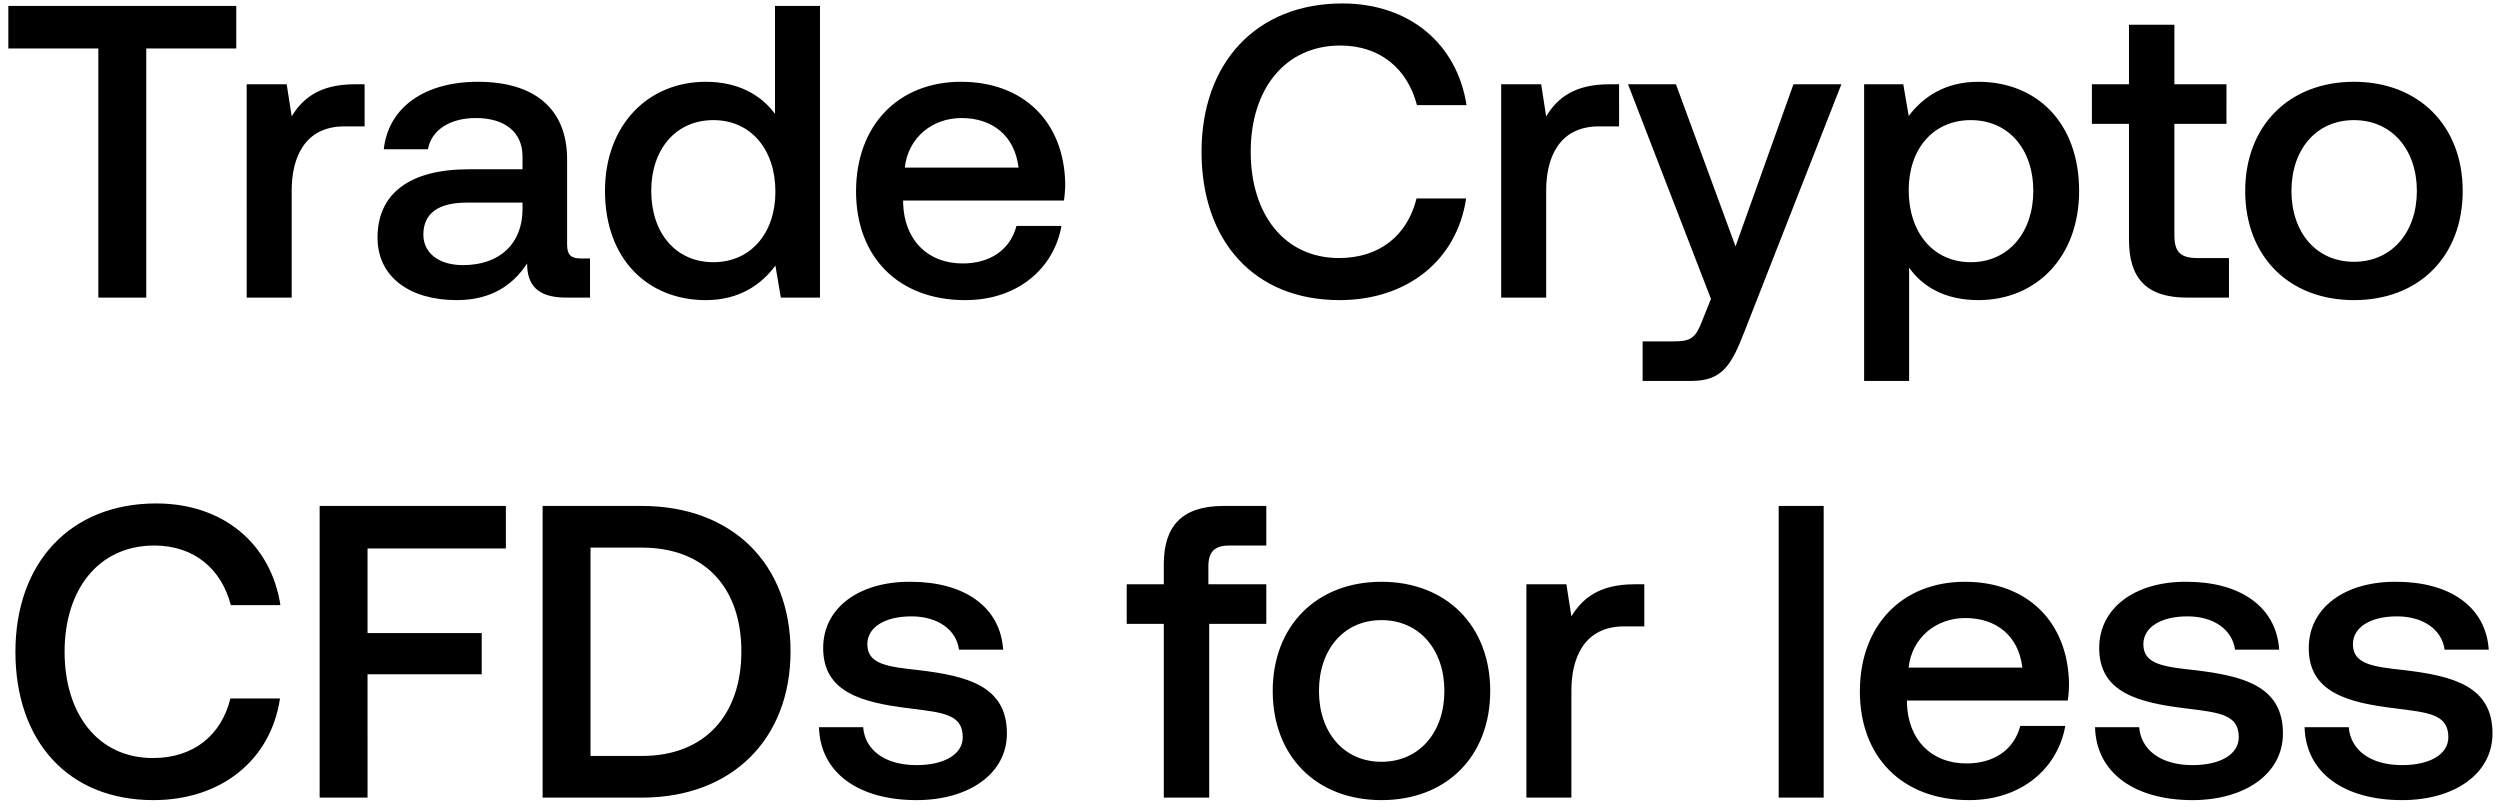 <svg width="210" height="68" viewBox="0 0 210 68" fill="none" xmlns="http://www.w3.org/2000/svg"><path d="M.7 4.07h7.56V25h4.025V4.07h7.56V.5H.7v3.57zm29.087 3.01c-2.94 0-4.375 1.19-5.285 2.695l-.42-2.695h-3.36V25h3.78v-8.995c0-2.765 1.085-5.39 4.445-5.39h1.68V7.08h-.84zm19.005 14.63c-.77 0-1.155-.245-1.155-1.155V13.38c0-4.235-2.73-6.51-7.49-6.51-4.515 0-7.525 2.17-7.91 5.67h3.71c.28-1.575 1.785-2.625 4.025-2.625 2.485 0 3.92 1.225 3.92 3.22v1.085h-4.515c-5.005 0-7.665 2.065-7.665 5.74 0 3.325 2.73 5.25 6.65 5.25 2.905 0 4.725-1.26 5.915-3.08 0 1.785.84 2.87 3.29 2.87h1.995v-3.29h-.77zm-4.9-4.06c-.035 2.765-1.855 4.62-5.005 4.62-2.065 0-3.325-1.05-3.325-2.555 0-1.82 1.295-2.695 3.64-2.695h4.69v.63zm21.207-8.085c-1.155-1.575-3.08-2.695-5.81-2.695-4.865 0-8.47 3.64-8.47 9.17 0 5.74 3.605 9.17 8.47 9.17 2.835 0 4.69-1.33 5.845-2.905L65.589 25h3.29V.5h-3.78v9.065zm-5.18 12.46c-3.15 0-5.215-2.45-5.215-5.985 0-3.5 2.065-5.95 5.215-5.95s5.215 2.45 5.215 6.02c0 3.465-2.065 5.915-5.215 5.915zm21.159 3.185c4.445 0 7.455-2.695 8.085-6.23h-3.78c-.525 1.995-2.205 3.15-4.515 3.15-2.975 0-4.9-1.995-5.005-5.04v-.245h13.51c.07-.49.105-.98.105-1.435-.105-5.25-3.57-8.54-8.75-8.54-5.285 0-8.82 3.675-8.82 9.205 0 5.495 3.535 9.135 9.17 9.135zm-5.075-11.13c.28-2.555 2.345-4.165 4.76-4.165 2.625 0 4.48 1.505 4.795 4.165h-9.555zm36.511 11.13c5.705 0 9.87-3.36 10.64-8.54h-4.165c-.77 3.115-3.115 5.005-6.51 5.005-4.62 0-7.42-3.71-7.42-8.925 0-5.25 2.87-8.925 7.525-8.925 3.325 0 5.635 1.925 6.44 5.005h4.165c-.805-5.18-4.83-8.54-10.43-8.54-7.245 0-11.83 5.005-11.83 12.46 0 7.525 4.445 12.46 11.585 12.46zm22.649-18.13c-2.94 0-4.375 1.19-5.285 2.695l-.42-2.695h-3.36V25h3.78v-8.995c0-2.765 1.085-5.39 4.445-5.39h1.68V7.08h-.84zm8.557 18.025l-.7 1.75c-.56 1.47-.91 1.82-2.38 1.82h-2.66V32h4.06c2.625 0 3.395-1.295 4.515-4.2l8.12-20.72h-4.025l-4.865 13.615L140.78 7.08h-4.025l6.965 18.025zM166.176 6.87c-2.8 0-4.655 1.295-5.845 2.87l-.455-2.66h-3.29V32h3.78v-9.52c1.12 1.61 3.045 2.73 5.81 2.73 4.9 0 8.47-3.64 8.47-9.17 0-5.74-3.57-9.17-8.47-9.17zm-.63 15.155c-3.15 0-5.215-2.485-5.215-6.055 0-3.465 2.065-5.88 5.215-5.88s5.25 2.415 5.25 5.95c0 3.5-2.1 5.985-5.25 5.985zm13.288-1.89c0 3.255 1.47 4.865 4.9 4.865h3.5v-3.325h-2.66c-1.435 0-1.925-.525-1.925-1.925v-9.345h4.375V7.08h-4.375V2.075h-3.815V7.08h-3.115v3.325h3.115v9.73zm18.898 5.075c5.46 0 9.135-3.675 9.135-9.17 0-5.46-3.675-9.17-9.135-9.17s-9.135 3.71-9.135 9.17c0 5.495 3.675 9.17 9.135 9.17zm0-3.22c-3.185 0-5.25-2.485-5.25-5.95 0-3.465 2.065-5.95 5.25-5.95s5.285 2.485 5.285 5.95c0 3.465-2.1 5.95-5.285 5.95zM12.88 67.21c5.705 0 9.87-3.36 10.64-8.54h-4.165c-.77 3.115-3.115 5.005-6.51 5.005-4.62 0-7.42-3.71-7.42-8.925 0-5.25 2.87-8.925 7.525-8.925 3.325 0 5.635 1.925 6.44 5.005h4.165c-.805-5.18-4.83-8.54-10.43-8.54-7.245 0-11.83 5.005-11.83 12.46 0 7.525 4.445 12.46 11.585 12.46zM26.85 67h4.024V56.64h9.59v-3.465h-9.59V46.07h11.62V42.5H26.85V67zm27.06 0c7.665 0 12.495-5.005 12.495-12.285S61.575 42.5 53.91 42.5h-8.33V67h8.33zm-4.305-21h4.305c5.39 0 8.365 3.465 8.365 8.715S59.3 63.5 53.91 63.5h-4.305V46zm19.19 15.085c.105 3.885 3.395 6.125 8.19 6.125 4.34 0 7.595-2.17 7.595-5.6 0-3.99-3.325-4.83-7.42-5.32-2.59-.28-4.305-.49-4.305-2.17 0-1.435 1.47-2.345 3.71-2.345s3.78 1.155 3.99 2.8h3.71c-.245-3.675-3.36-5.705-7.77-5.705-4.305-.035-7.35 2.17-7.35 5.565 0 3.71 3.22 4.585 7.315 5.075 2.765.35 4.41.49 4.41 2.415 0 1.435-1.54 2.345-3.885 2.345-2.73 0-4.34-1.33-4.48-3.185h-3.71zm25.85-8.68h3.114V67h3.815V52.405h4.795V49.08h-4.865v-1.505c0-1.225.525-1.75 1.75-1.75h3.115V42.5h-3.605c-3.465 0-5.005 1.68-5.005 4.9v1.68h-3.115v3.325zm21.398 14.805c5.46 0 9.135-3.675 9.135-9.17 0-5.46-3.675-9.17-9.135-9.17s-9.135 3.71-9.135 9.17c0 5.495 3.675 9.17 9.135 9.17zm0-3.22c-3.185 0-5.25-2.485-5.25-5.95 0-3.465 2.065-5.95 5.25-5.95s5.285 2.485 5.285 5.95c0 3.465-2.1 5.95-5.285 5.95zm21.239-14.91c-2.94 0-4.375 1.19-5.285 2.695l-.42-2.695h-3.36V67h3.78v-8.995c0-2.765 1.085-5.39 4.445-5.39h1.68V49.08h-.84zM149.409 67h3.78V42.5h-3.78V67zm15.99.21c4.445 0 7.455-2.695 8.085-6.23h-3.78c-.525 1.995-2.205 3.15-4.515 3.15-2.975 0-4.9-1.995-5.005-5.04v-.245h13.51c.07-.49.105-.98.105-1.435-.105-5.25-3.57-8.54-8.75-8.54-5.285 0-8.82 3.675-8.82 9.205 0 5.495 3.535 9.135 9.17 9.135zm-5.075-11.13c.28-2.555 2.345-4.165 4.76-4.165 2.625 0 4.48 1.505 4.795 4.165h-9.555zm15.658 5.005c.105 3.885 3.395 6.125 8.19 6.125 4.34 0 7.595-2.17 7.595-5.6 0-3.99-3.325-4.83-7.42-5.32-2.59-.28-4.305-.49-4.305-2.17 0-1.435 1.47-2.345 3.71-2.345s3.78 1.155 3.99 2.8h3.71c-.245-3.675-3.36-5.705-7.77-5.705-4.305-.035-7.35 2.17-7.35 5.565 0 3.71 3.22 4.585 7.315 5.075 2.765.35 4.41.49 4.41 2.415 0 1.435-1.54 2.345-3.885 2.345-2.73 0-4.34-1.33-4.48-3.185h-3.71zm17.603 0c.105 3.885 3.395 6.125 8.19 6.125 4.34 0 7.595-2.17 7.595-5.6 0-3.99-3.325-4.83-7.42-5.32-2.59-.28-4.305-.49-4.305-2.17 0-1.435 1.47-2.345 3.71-2.345s3.78 1.155 3.99 2.8h3.71c-.245-3.675-3.36-5.705-7.77-5.705-4.305-.035-7.35 2.17-7.35 5.565 0 3.71 3.22 4.585 7.315 5.075 2.765.35 4.41.49 4.41 2.415 0 1.435-1.54 2.345-3.885 2.345-2.73 0-4.34-1.33-4.48-3.185h-3.71z" fill="#000"/></svg>